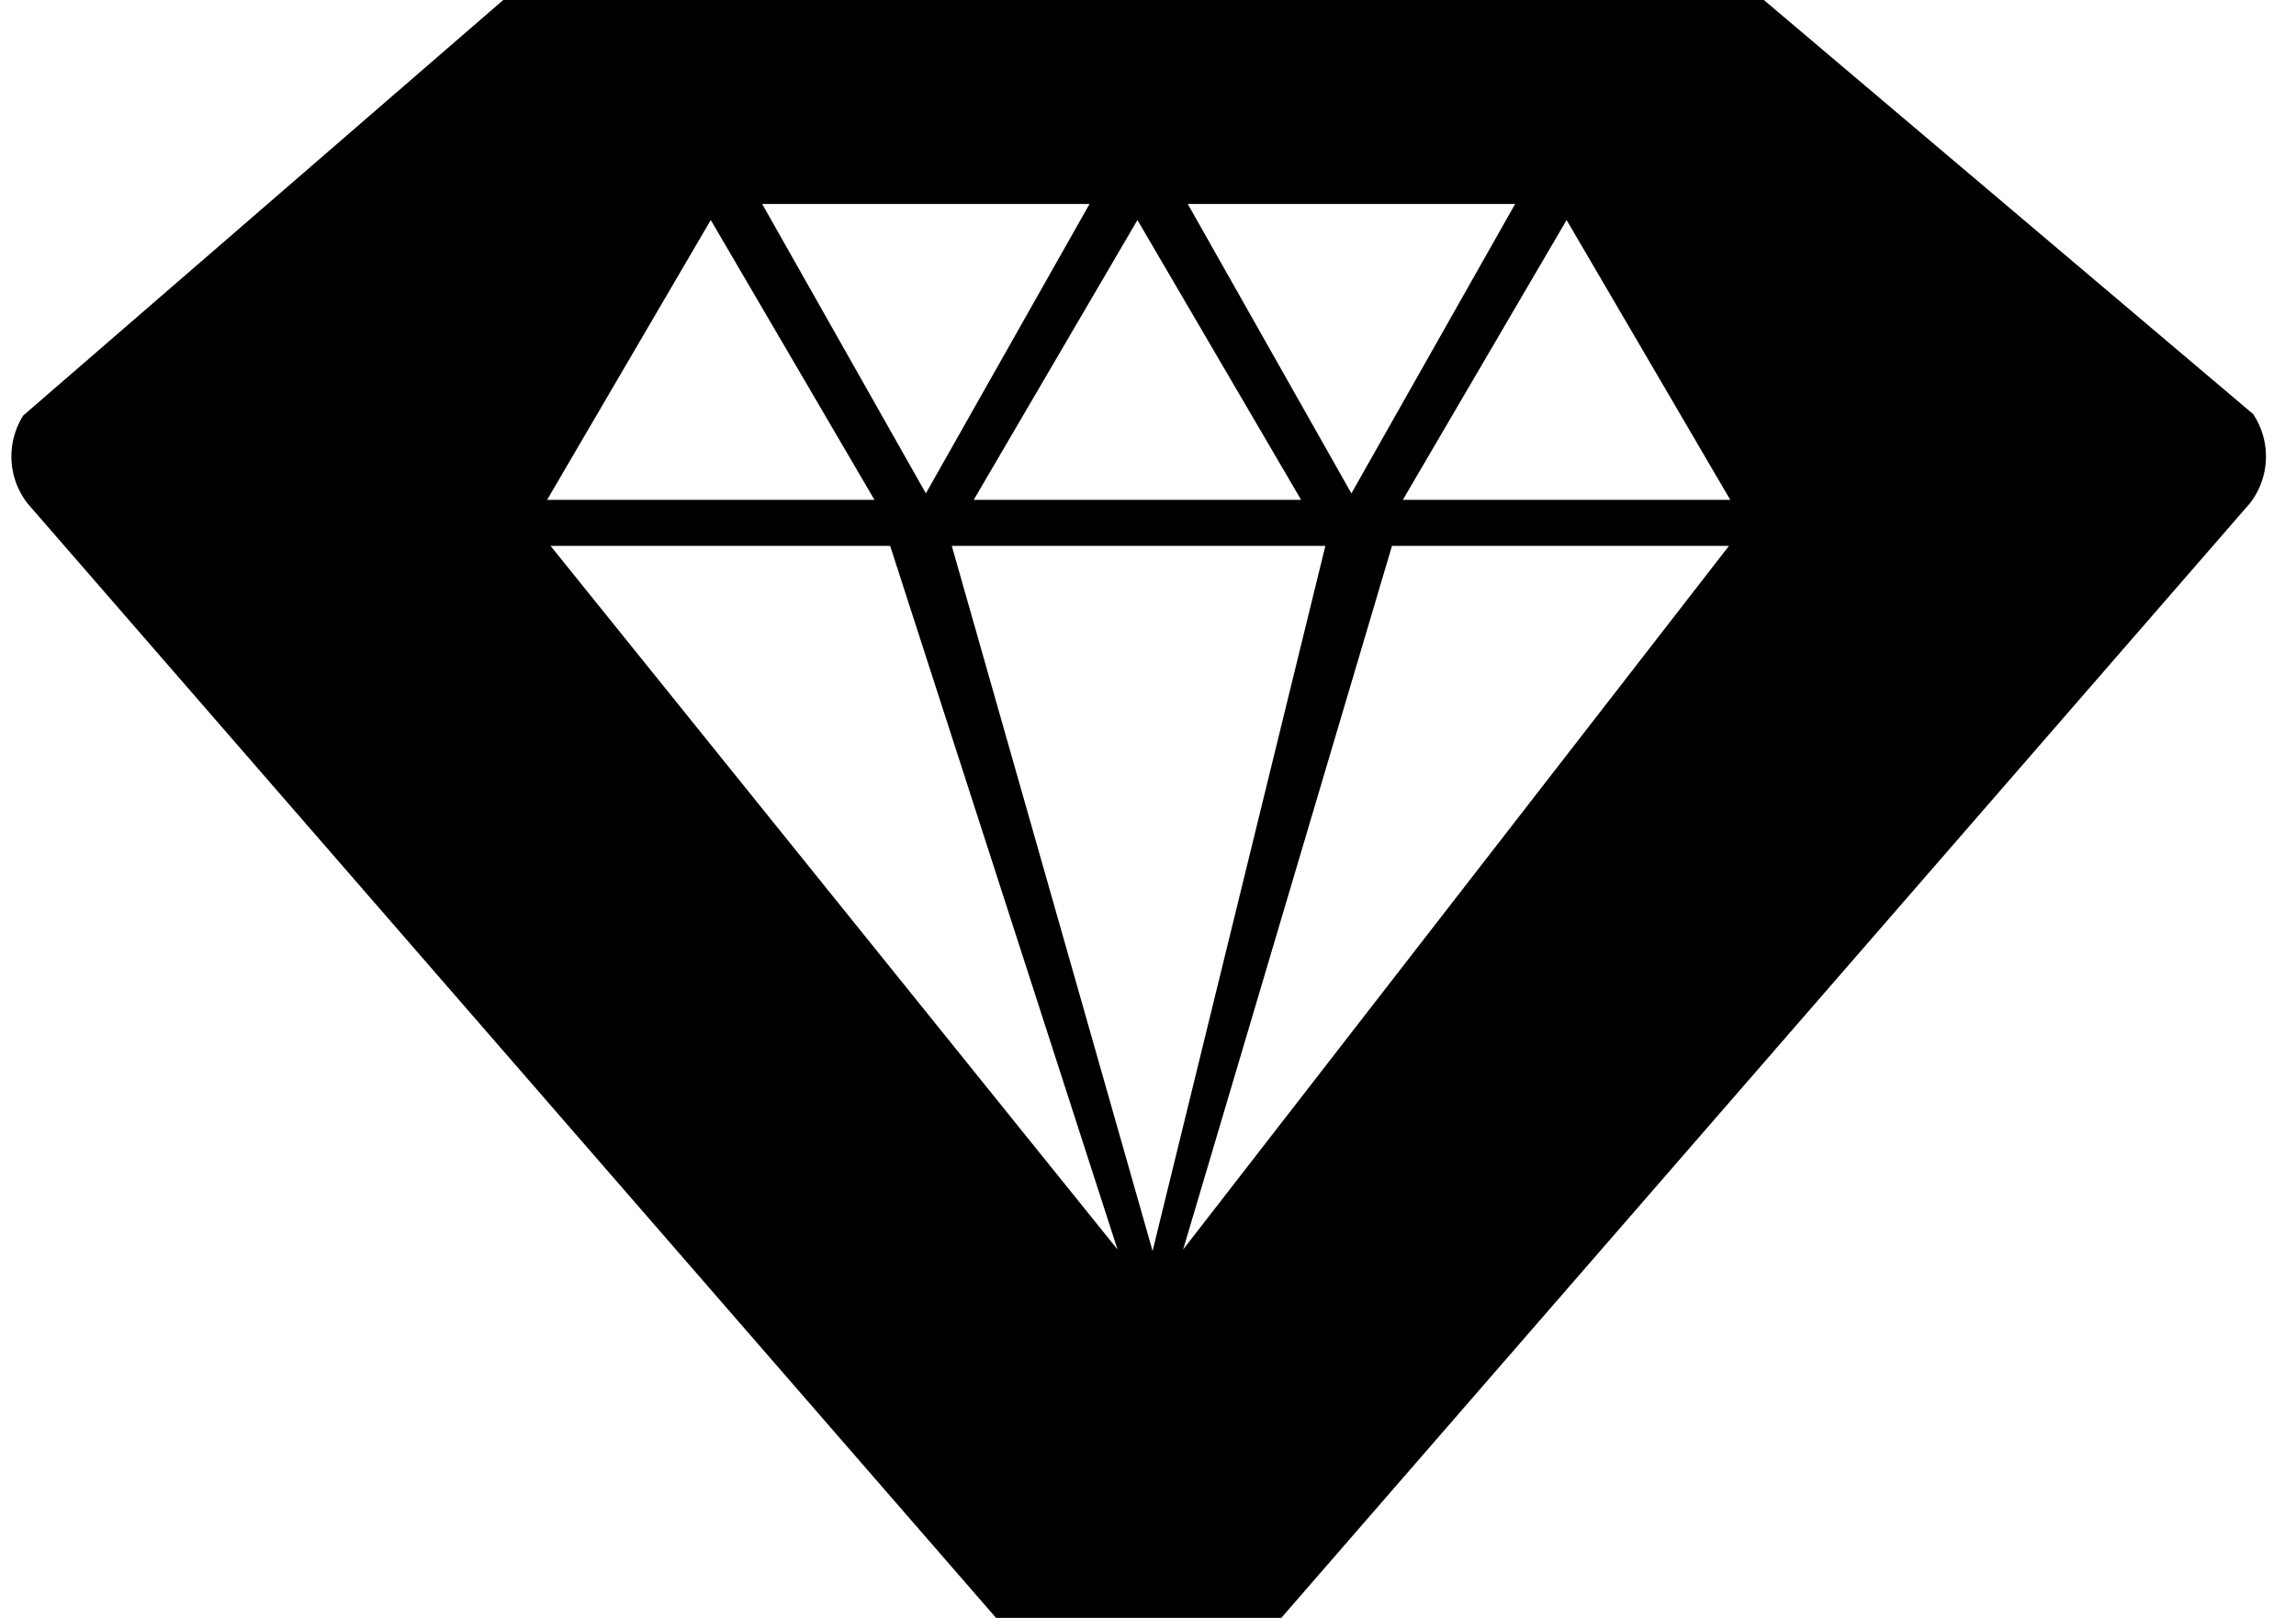 <?xml version="1.0" standalone="no"?><!DOCTYPE svg PUBLIC "-//W3C//DTD SVG 1.1//EN" "http://www.w3.org/Graphics/SVG/1.1/DTD/svg11.dtd"><svg t="1596962149453" class="icon" viewBox="0 0 1453 1024" version="1.1" xmlns="http://www.w3.org/2000/svg" p-id="1445" xmlns:xlink="http://www.w3.org/1999/xlink" width="283.789" height="200"><defs><style type="text/css"></style></defs><path d="M1425.862 262.066l-359.254-304.058c-11.435-17.604-33.286-28.527-56.786-28.527H423.301c-24.007 0-46.056 11.278-57.293 29.372L14.759 262.946a48.386 48.386 0 0 0 2.802 55.848l648.533 746.359c11.925 15.781 32.448 25.317 54.497 25.317s42.549-9.536 54.497-25.317L1423.614 318.794v0.058a48.409 48.409 0 0 0 2.249-56.786z m-467.024-132.954L855.222 312.275l-103.564-183.163h207.181z m-135.459 187.235h-207.158l103.593-177.081 103.564 177.081z m-133.886-187.235l-103.564 183.163L482.336 129.112h207.158z m-239.699 10.154l103.593 177.081H346.231l103.564-177.081z m-101.397 206.22h214.923l143.9 445.359-358.823-445.359z m253.919 0h236.431l-109.349 446.268-127.082-446.268z m146.422 445.359l132.167-445.359h213.263l-345.43 445.359z m139.047-474.498l103.617-177.081 103.564 177.081H887.786z" p-id="1446"></path></svg>